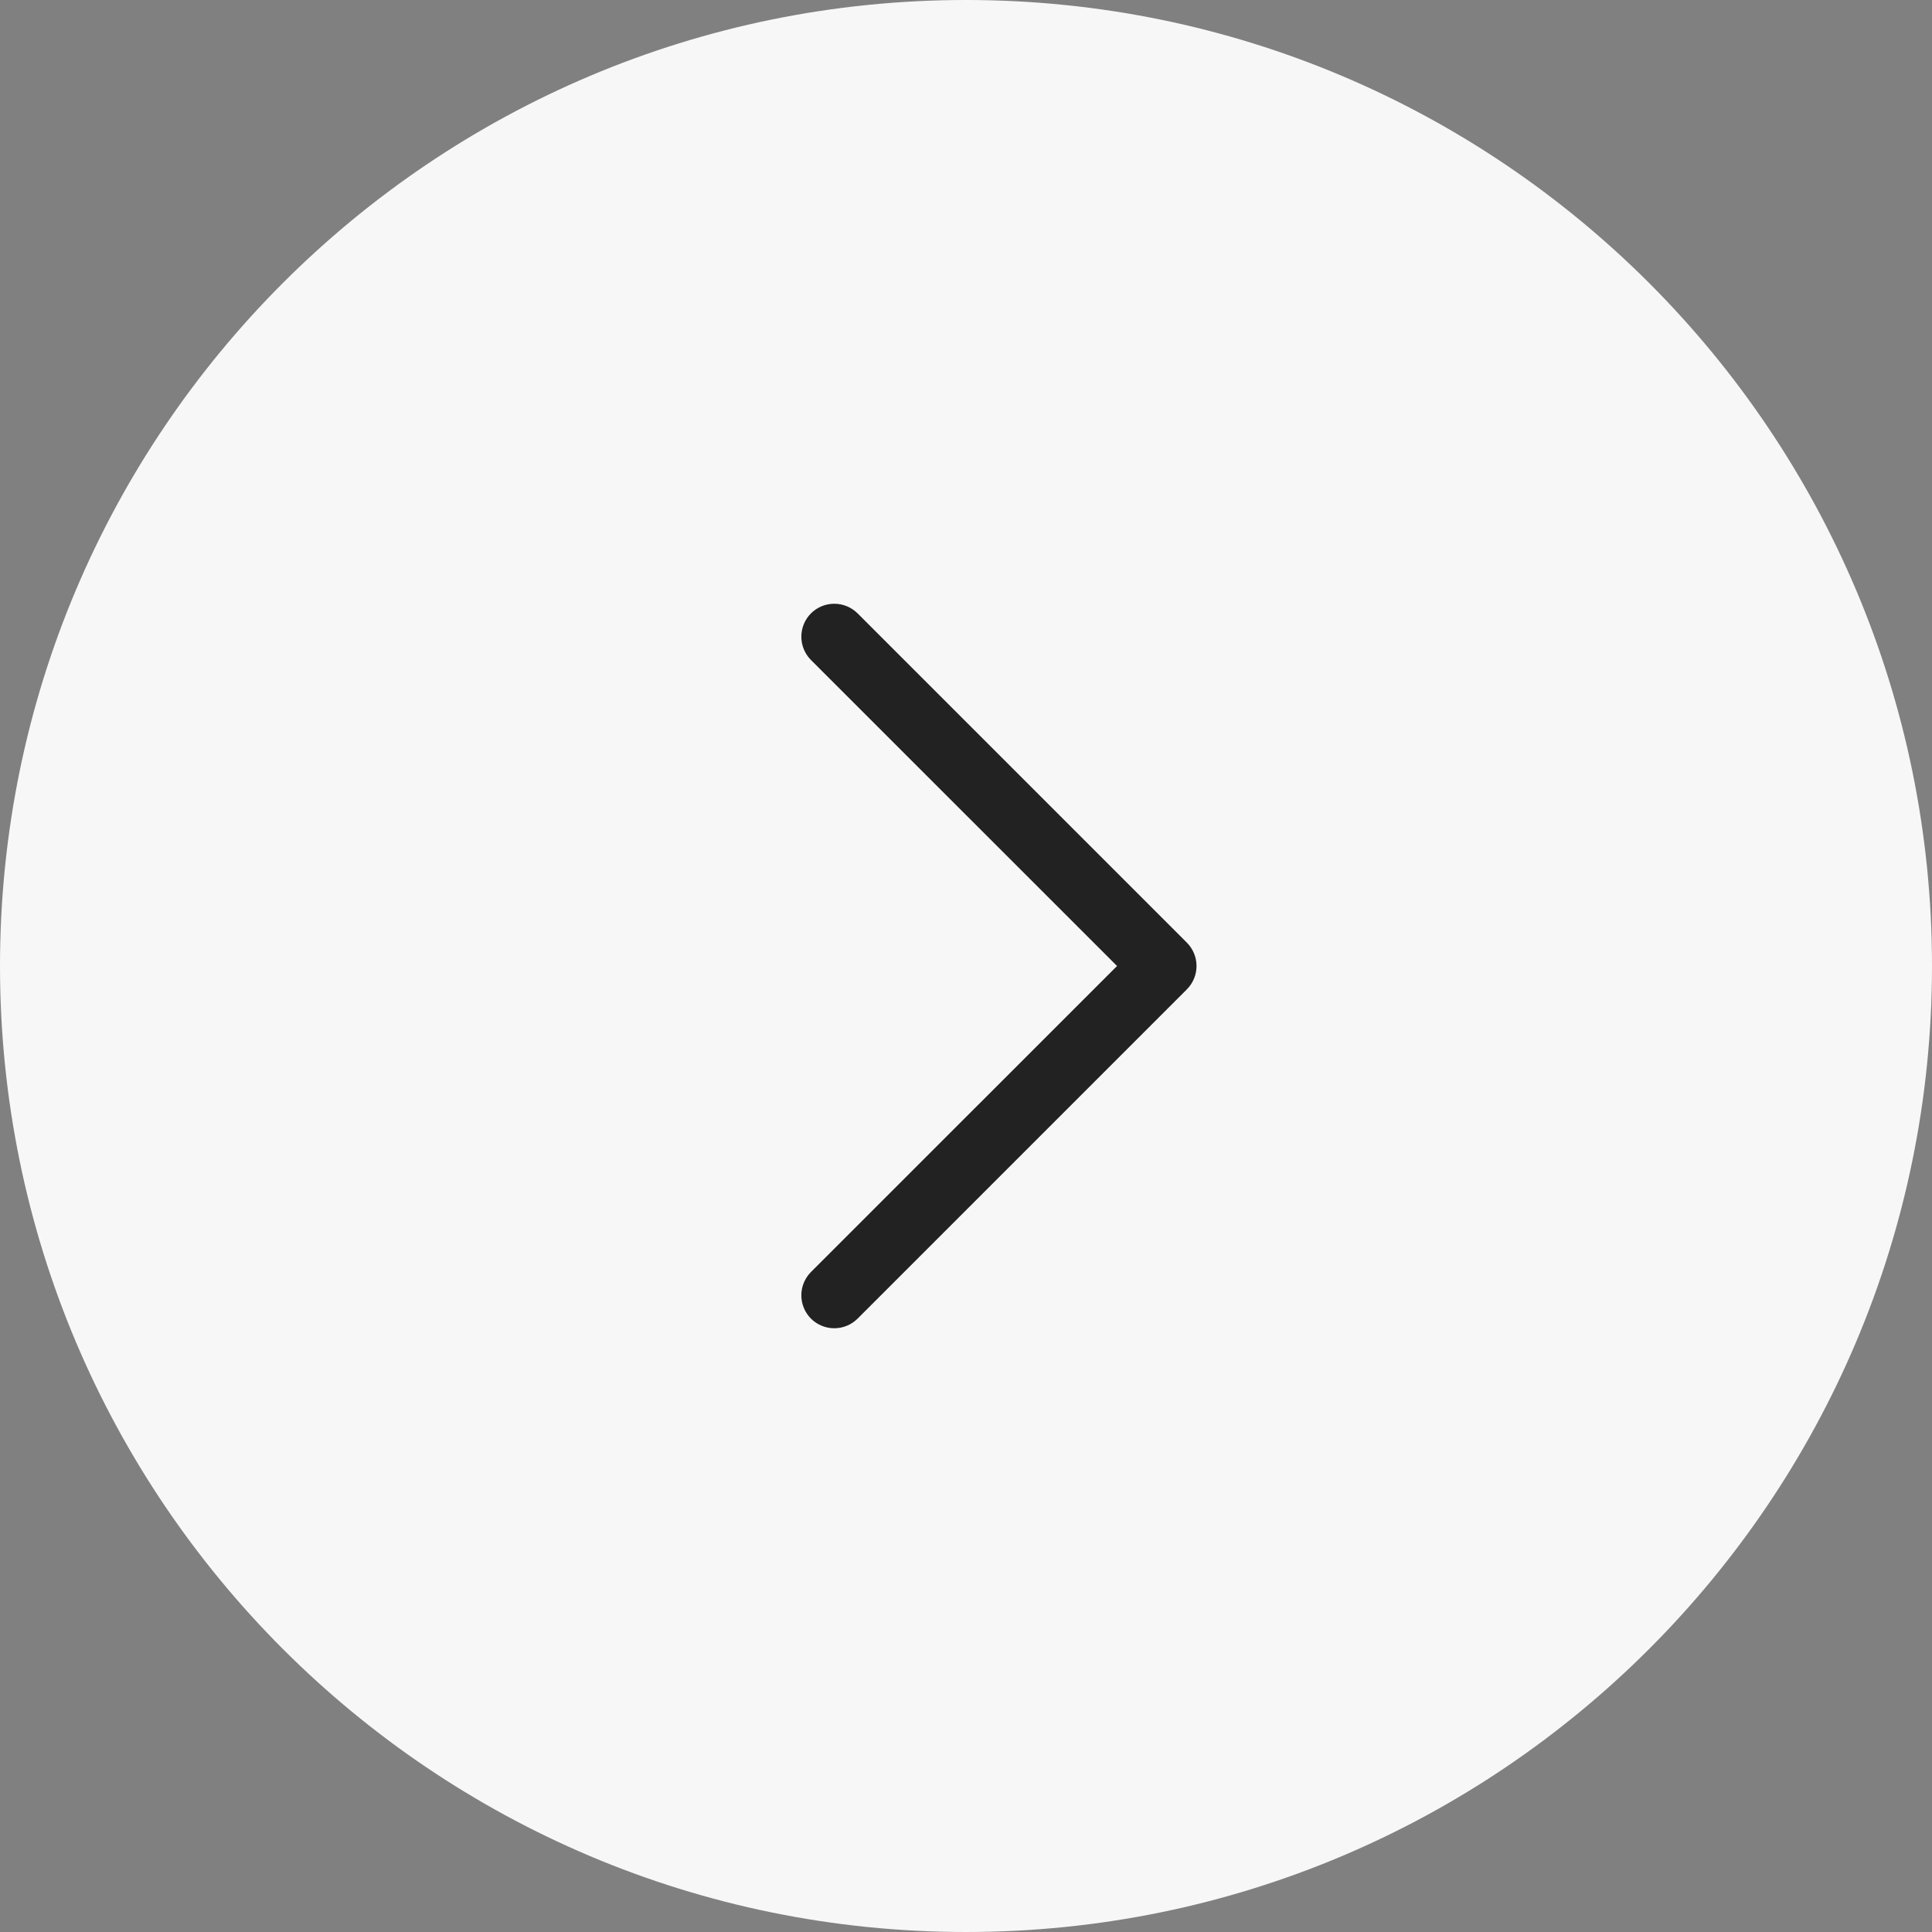 <svg width="44" height="44" viewBox="0 0 44 44" fill="none" xmlns="http://www.w3.org/2000/svg">
<rect x="0" y="0" width="44" height="44" fill="#808080" stroke="none"/>
<path d="M0 22C0 9.85 9.85 0 22 0C34.15 0 44 9.85 44 22C44 34.15 34.15 44 22 44C9.85 44 0 34.15 0 22Z" fill="#F7F7F7"/>
<path d="M27.031 22.531L19.531 30.031C19.461 30.1 19.378 30.156 19.287 30.193C19.196 30.231 19.099 30.25 19 30.25C18.901 30.25 18.804 30.231 18.713 30.193C18.622 30.156 18.539 30.1 18.469 30.031C18.4 29.961 18.344 29.878 18.307 29.787C18.269 29.696 18.25 29.599 18.25 29.5C18.25 29.401 18.269 29.304 18.307 29.213C18.344 29.122 18.4 29.039 18.469 28.969L25.44 22L18.469 15.031C18.329 14.89 18.25 14.699 18.25 14.5C18.25 14.301 18.329 14.11 18.469 13.969C18.61 13.829 18.801 13.75 19 13.75C19.199 13.75 19.39 13.829 19.531 13.969L27.031 21.469C27.1 21.539 27.156 21.622 27.193 21.713C27.231 21.804 27.25 21.901 27.25 22C27.25 22.099 27.231 22.196 27.193 22.287C27.156 22.378 27.1 22.461 27.031 22.531Z" fill="#222222"/>
</svg>
